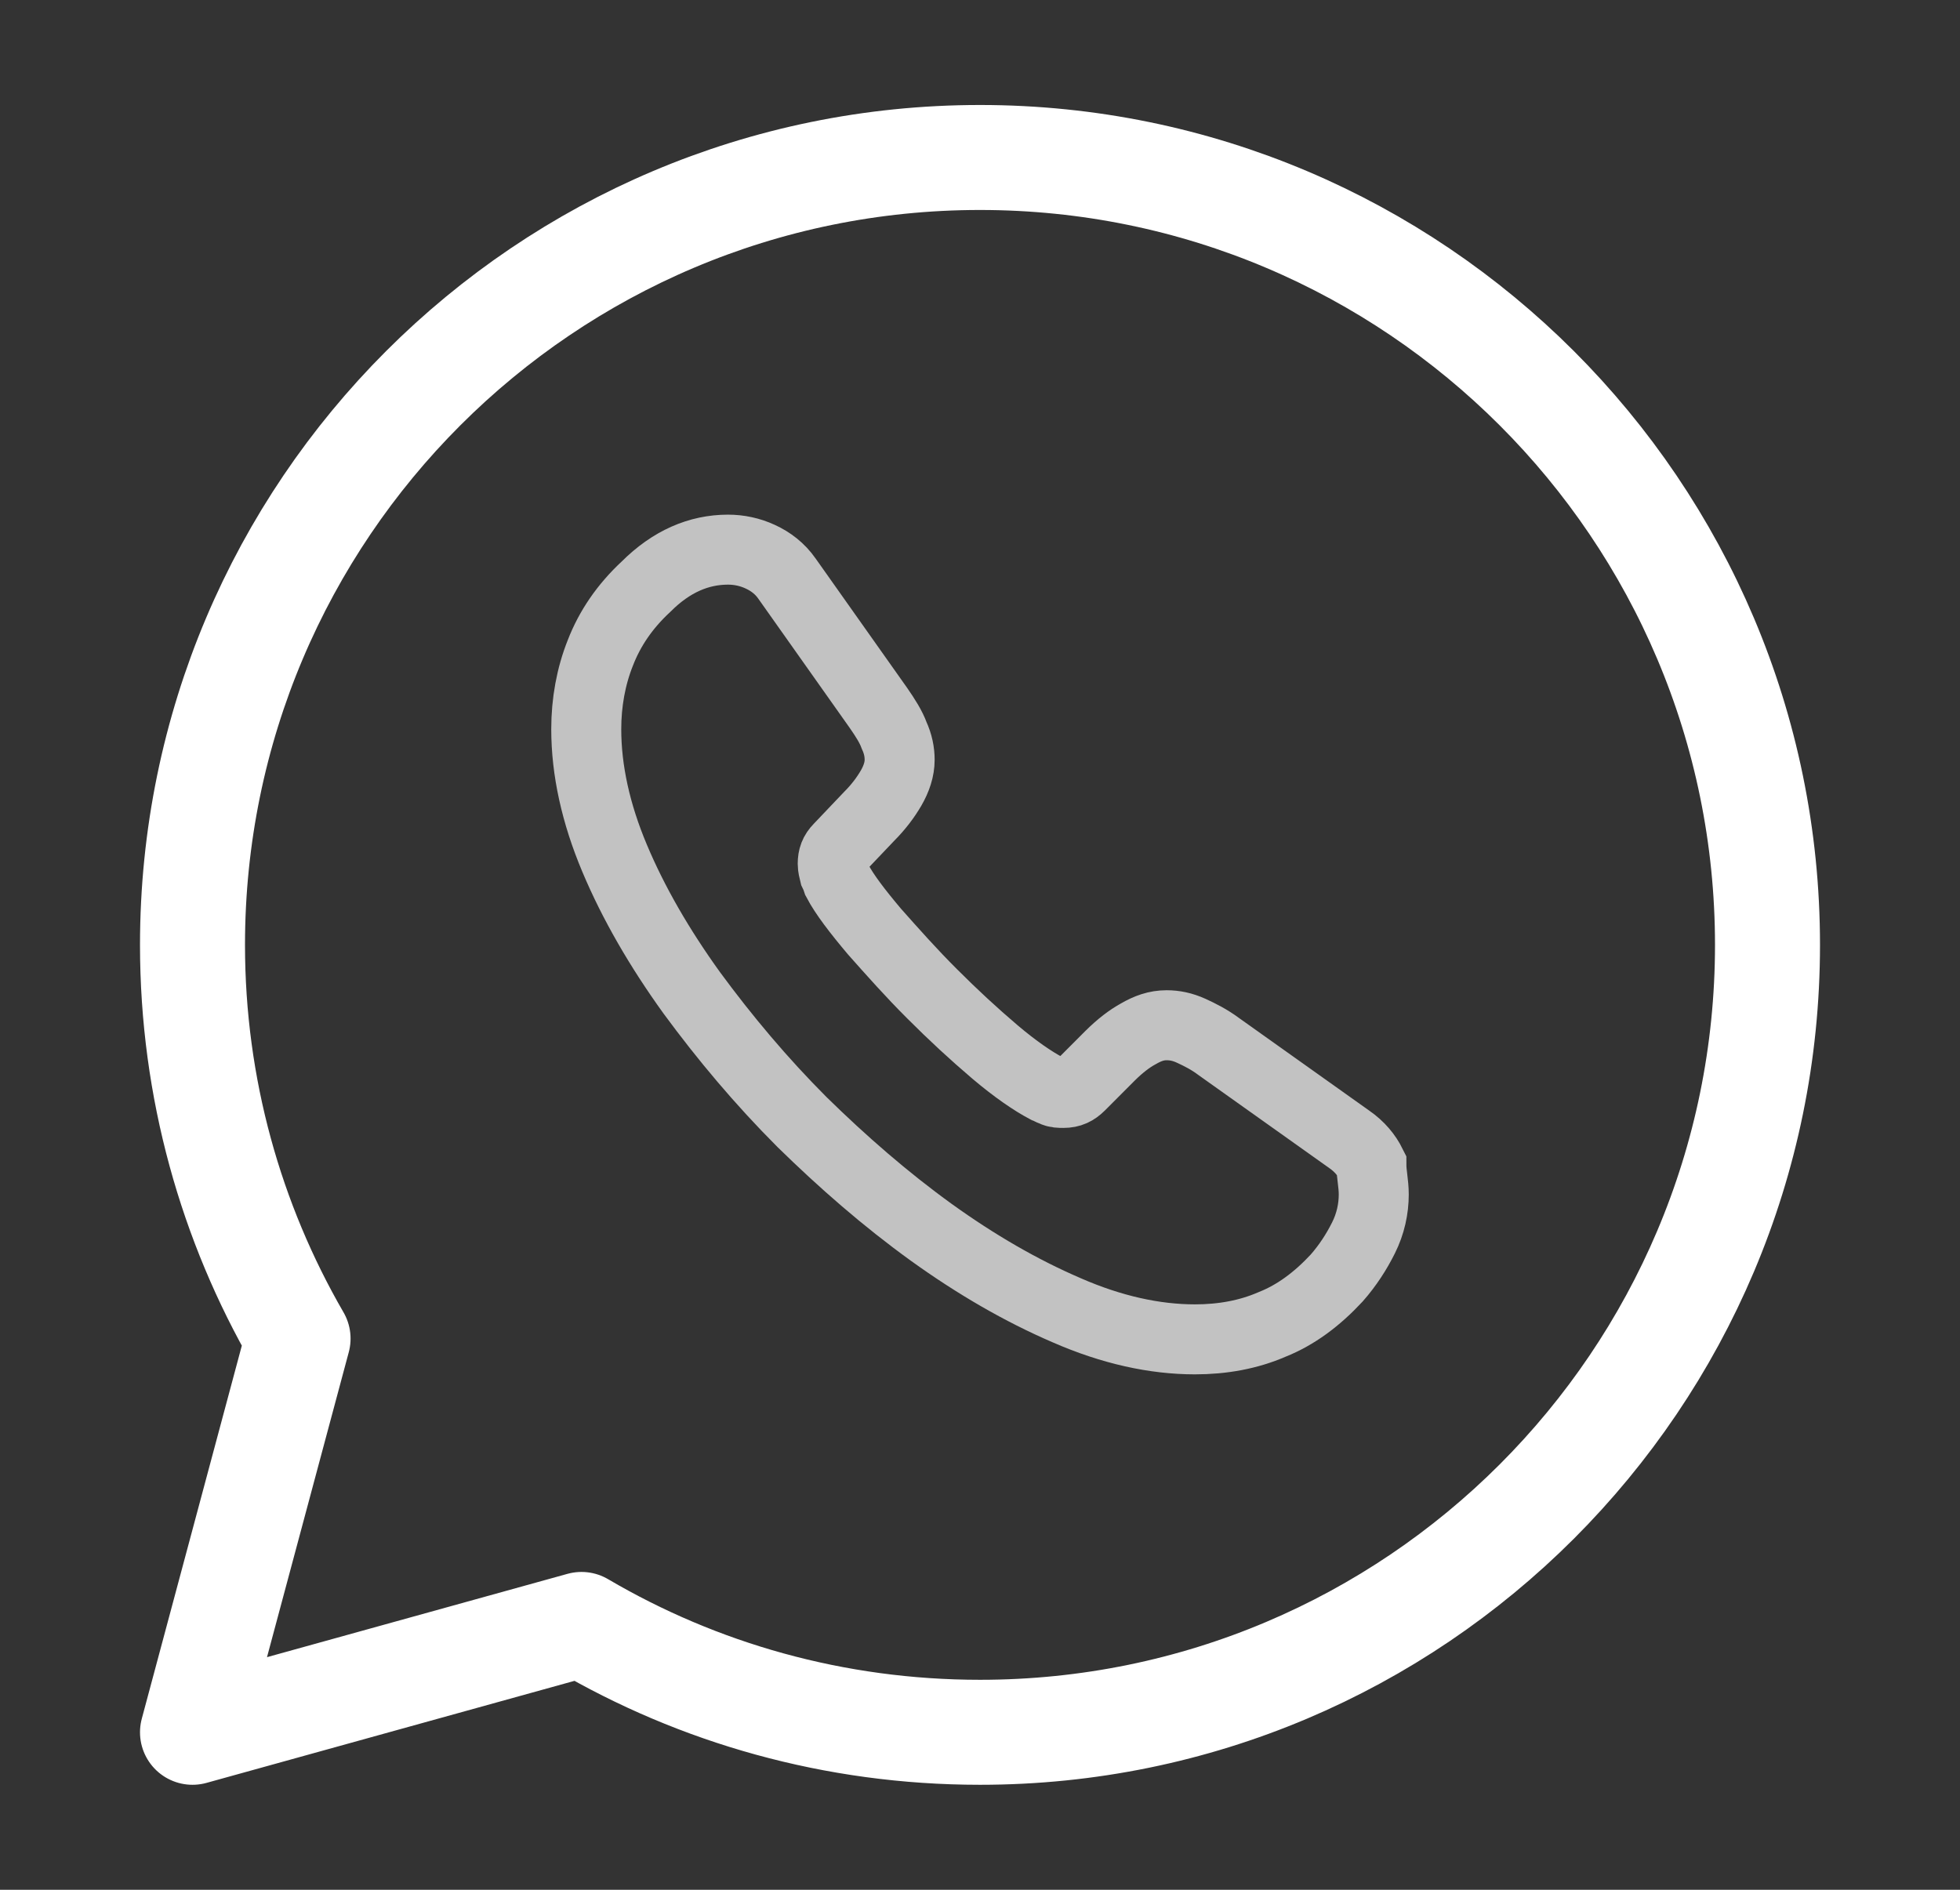 <svg width="28" height="27" viewBox="0 0 28 27" fill="none" xmlns="http://www.w3.org/2000/svg">
<rect x="0" y="0" width="28" height="27" fill="#333333" stroke="none"/>
<path d="M8.307 23.209C9.973 24.188 11.919 24.75 14 24.75C20.21 24.75 25.25 19.71 25.25 13.5C25.25 7.29 20.21 2.25 14 2.25C7.79 2.25 2.75 7.29 2.75 13.5C2.75 15.547 3.301 17.471 4.258 19.125L2.75 24.75L8.307 23.209Z" stroke="white" stroke-width="1.5" stroke-miterlimit="10" stroke-linecap="round" stroke-linejoin="round"/>
<path d="M19.625 17.066C19.625 17.269 19.58 17.483 19.479 17.685C19.378 17.887 19.254 18.079 19.096 18.259C18.815 18.562 18.511 18.788 18.174 18.922C17.836 19.069 17.465 19.136 17.071 19.136C16.497 19.136 15.879 19.001 15.238 18.72C14.585 18.439 13.944 18.067 13.303 17.606C12.65 17.134 12.043 16.605 11.457 16.031C10.873 15.446 10.355 14.828 9.883 14.186C9.421 13.545 9.05 12.904 8.78 12.262C8.51 11.621 8.375 11.002 8.375 10.418C8.375 10.035 8.442 9.664 8.577 9.326C8.712 8.978 8.926 8.663 9.23 8.381C9.59 8.021 9.984 7.853 10.4 7.853C10.557 7.853 10.715 7.886 10.861 7.954C11.008 8.021 11.143 8.123 11.244 8.269L12.549 10.114C12.65 10.26 12.729 10.384 12.774 10.508C12.83 10.631 12.852 10.744 12.852 10.856C12.852 10.991 12.807 11.126 12.729 11.261C12.65 11.396 12.549 11.531 12.414 11.666L11.986 12.116C11.919 12.184 11.896 12.251 11.896 12.341C11.896 12.386 11.908 12.431 11.919 12.476C11.941 12.521 11.953 12.555 11.964 12.589C12.065 12.78 12.245 13.016 12.492 13.309C12.751 13.601 13.021 13.905 13.314 14.197C13.617 14.501 13.91 14.771 14.214 15.03C14.506 15.277 14.754 15.446 14.945 15.547C14.979 15.559 15.012 15.581 15.046 15.592C15.091 15.615 15.136 15.615 15.193 15.615C15.294 15.615 15.361 15.581 15.429 15.514L15.856 15.086C16.003 14.94 16.137 14.839 16.261 14.771C16.396 14.693 16.52 14.648 16.666 14.648C16.779 14.648 16.891 14.67 17.015 14.726C17.139 14.783 17.274 14.85 17.409 14.951L19.276 16.279C19.422 16.38 19.524 16.504 19.591 16.639C19.591 16.774 19.625 16.909 19.625 17.066Z" stroke="white" stroke-opacity="0.7" stroke-miterlimit="10"/>
</svg>
